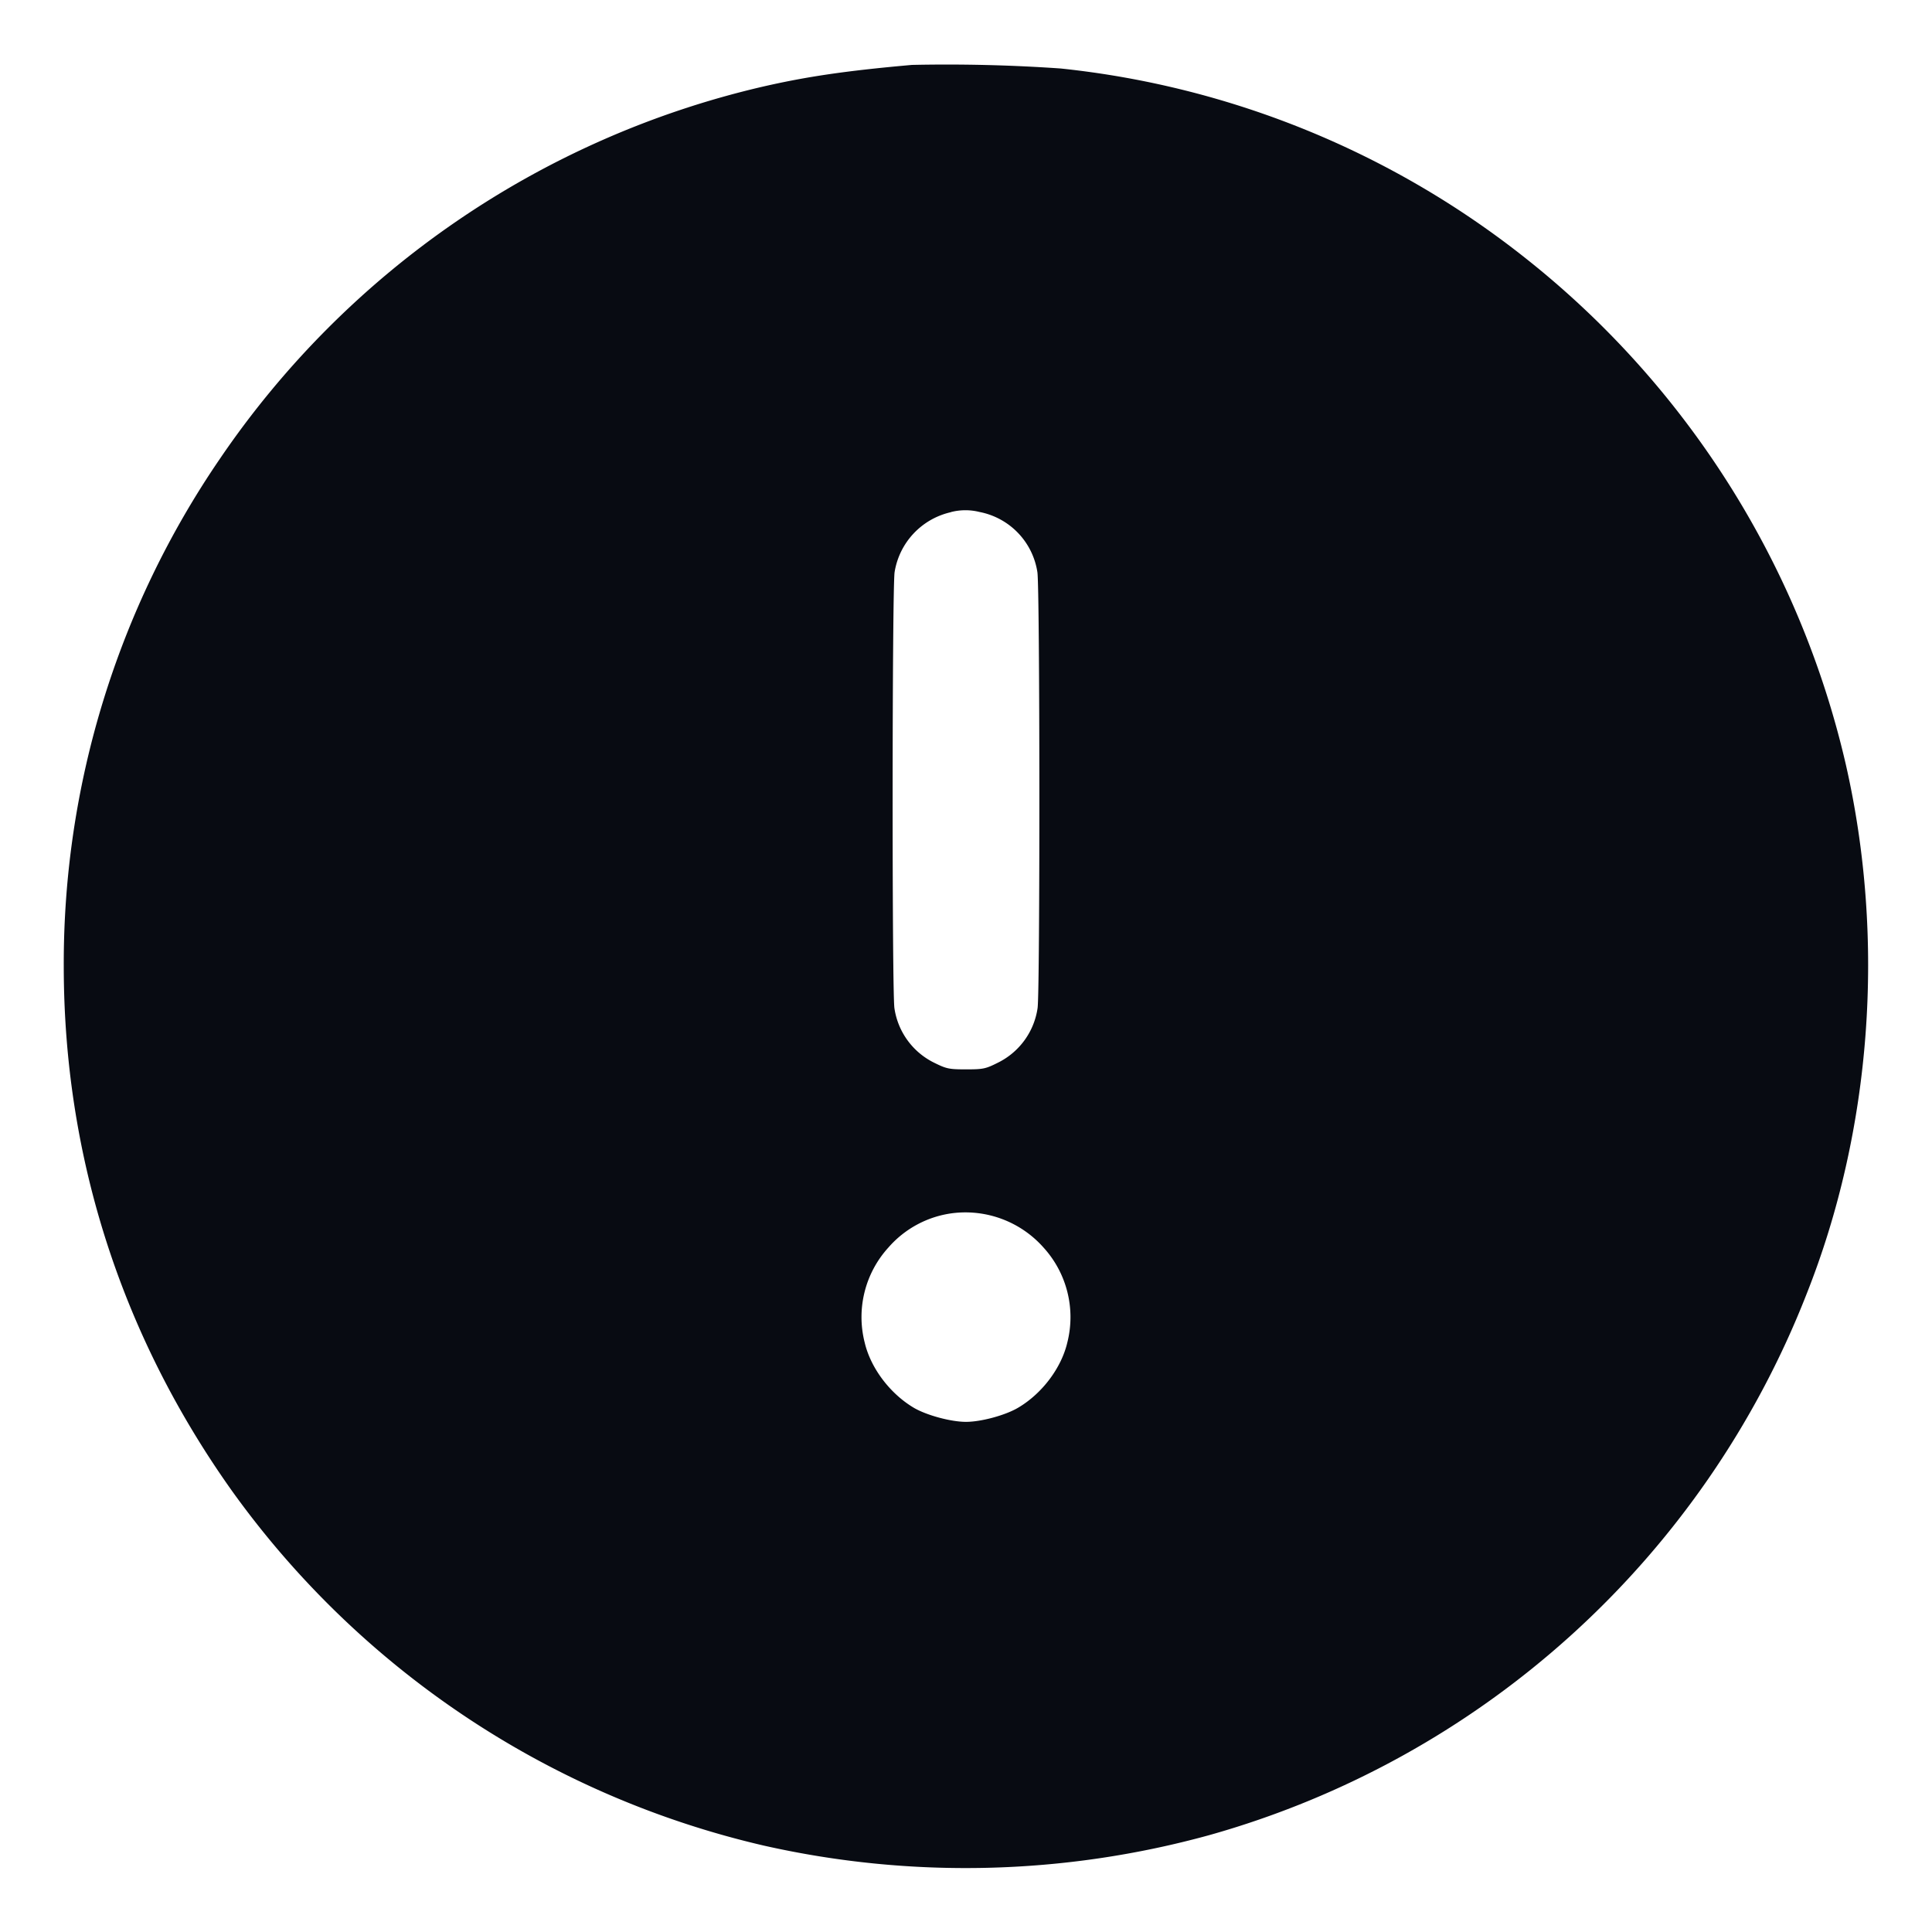 <svg width="20" height="20" viewBox="0 0 20 20" fill="none" xmlns="http://www.w3.org/2000/svg"><g clip-path="url(#a)"><path fill-rule="evenodd" clip-rule="evenodd" d="M9.44.672c-.676.06-1.09.12-1.557.228a9.35 9.35 0 0 0-5.607 3.85A9.25 9.25 0 0 0 .66 10c0 1.969.596 3.826 1.746 5.44a9.38 9.38 0 0 0 5.503 3.666 9.5 9.5 0 0 0 4.61-.109A9.36 9.36 0 0 0 18.7 13.4c.676-1.7.822-3.672.407-5.49A9.37 9.37 0 0 0 15.8 2.679a9.3 9.3 0 0 0-4.82-1.97A17 17 0 0 0 9.44.672m.404 4.63a.76.76 0 0 0-.583.62c-.026.161-.028 4.334-.002 4.514a.75.75 0 0 0 .417.568c.122.06.149.066.324.066s.202-.005.324-.066a.75.75 0 0 0 .417-.568c.026-.18.024-4.353-.002-4.513a.75.75 0 0 0-.599-.623.6.6 0 0 0-.296.001m.016 7.258a1.06 1.06 0 0 0-.663.355 1.07 1.07 0 0 0-.246.983c.062.265.262.53.51.677.132.077.383.145.539.145s.407-.068.539-.146c.248-.146.448-.411.51-.676a1.07 1.07 0 0 0-.246-.982 1.08 1.08 0 0 0-.943-.356" fill="#080B12"/></g><defs><clipPath id="a"><path fill="#fff" d="M0 0h20v20H0z"/></clipPath></defs></svg>